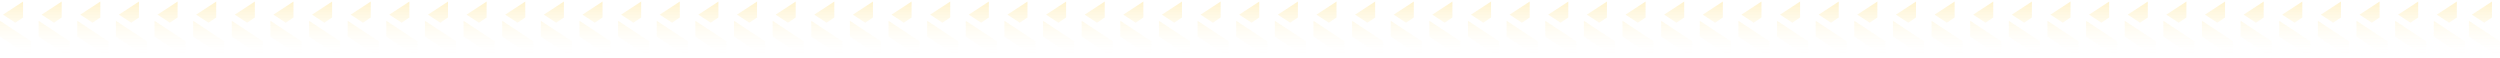 <svg width="1433" height="33" viewBox="0 0 1433 33" fill="none" xmlns="http://www.w3.org/2000/svg">
<path d="M13.216 0.896L1.72 8.4L8.781 13.01L13.216 10.027V0.896Z" fill="url(#paint0_linear_125_809)" fill-opacity="0.3"/>
<path d="M17.833 23.678L0 11.925V20.966L17.833 32.808V23.678Z" fill="url(#paint1_linear_125_809)" fill-opacity="0.3"/>
<path d="M35.36 0.896L23.863 8.4L30.924 13.01L35.36 10.027V0.896Z" fill="url(#paint2_linear_125_809)" fill-opacity="0.3"/>
<path d="M39.977 23.678L22.143 11.925V20.966L39.977 32.808V23.678Z" fill="url(#paint3_linear_125_809)" fill-opacity="0.3"/>
<path d="M57.503 0.896L46.007 8.4L53.068 13.01L57.503 10.027V0.896Z" fill="url(#paint4_linear_125_809)" fill-opacity="0.3"/>
<path d="M62.12 23.678L44.287 11.925V20.966L62.12 32.808V23.678Z" fill="url(#paint5_linear_125_809)" fill-opacity="0.3"/>
<path d="M79.647 0.896L68.15 8.4L75.211 13.01L79.647 10.027V0.896Z" fill="url(#paint6_linear_125_809)" fill-opacity="0.3"/>
<path d="M84.263 23.678L66.43 11.925V20.966L84.263 32.808V23.678Z" fill="url(#paint7_linear_125_809)" fill-opacity="0.3"/>
<path d="M101.79 0.896L90.294 8.4L97.355 13.01L101.79 10.027V0.896Z" fill="url(#paint8_linear_125_809)" fill-opacity="0.3"/>
<path d="M106.407 23.678L88.574 11.925V20.966L106.407 32.808V23.678Z" fill="url(#paint9_linear_125_809)" fill-opacity="0.3"/>
<path d="M123.934 0.896L112.437 8.4L119.498 13.01L123.934 10.027V0.896Z" fill="url(#paint10_linear_125_809)" fill-opacity="0.3"/>
<path d="M128.55 23.678L110.717 11.925V20.966L128.55 32.808V23.678Z" fill="url(#paint11_linear_125_809)" fill-opacity="0.3"/>
<path d="M146.077 0.896L134.581 8.4L141.641 13.01L146.077 10.027V0.896Z" fill="url(#paint12_linear_125_809)" fill-opacity="0.3"/>
<path d="M150.694 23.678L132.861 11.925V20.966L150.694 32.808V23.678Z" fill="url(#paint13_linear_125_809)" fill-opacity="0.3"/>
<path d="M168.22 0.896L156.724 8.4L163.785 13.01L168.22 10.027V0.896Z" fill="url(#paint14_linear_125_809)" fill-opacity="0.3"/>
<path d="M172.837 23.678L155.004 11.925V20.966L172.837 32.808V23.678Z" fill="url(#paint15_linear_125_809)" fill-opacity="0.3"/>
<path d="M190.364 0.896L178.867 8.4L185.928 13.01L190.364 10.027V0.896Z" fill="url(#paint16_linear_125_809)" fill-opacity="0.3"/>
<path d="M194.981 23.678L177.147 11.925V20.966L194.981 32.808V23.678Z" fill="url(#paint17_linear_125_809)" fill-opacity="0.3"/>
<path d="M212.507 0.896L201.011 8.4L208.072 13.01L212.507 10.027V0.896Z" fill="url(#paint18_linear_125_809)" fill-opacity="0.3"/>
<path d="M217.124 23.678L199.291 11.925V20.966L217.124 32.808V23.678Z" fill="url(#paint19_linear_125_809)" fill-opacity="0.3"/>
<path d="M234.651 0.896L223.154 8.4L230.215 13.01L234.651 10.027V0.896Z" fill="url(#paint20_linear_125_809)" fill-opacity="0.3"/>
<path d="M239.267 23.678L221.434 11.925V20.966L239.267 32.808V23.678Z" fill="url(#paint21_linear_125_809)" fill-opacity="0.3"/>
<path d="M256.794 0.896L245.298 8.4L252.359 13.01L256.794 10.027V0.896Z" fill="url(#paint22_linear_125_809)" fill-opacity="0.3"/>
<path d="M261.411 23.678L243.578 11.925V20.966L261.411 32.808V23.678Z" fill="url(#paint23_linear_125_809)" fill-opacity="0.3"/>
<path d="M278.938 0.896L267.441 8.4L274.502 13.01L278.938 10.027V0.896Z" fill="url(#paint24_linear_125_809)" fill-opacity="0.3"/>
<path d="M283.554 23.678L265.721 11.925V20.966L283.554 32.808V23.678Z" fill="url(#paint25_linear_125_809)" fill-opacity="0.3"/>
<path d="M301.081 0.896L289.585 8.4L296.645 13.01L301.081 10.027V0.896Z" fill="url(#paint26_linear_125_809)" fill-opacity="0.3"/>
<path d="M305.698 23.678L287.865 11.925V20.966L305.698 32.808V23.678Z" fill="url(#paint27_linear_125_809)" fill-opacity="0.3"/>
<path d="M323.224 0.896L311.728 8.4L318.789 13.01L323.224 10.027V0.896Z" fill="url(#paint28_linear_125_809)" fill-opacity="0.3"/>
<path d="M327.841 23.678L310.008 11.925V20.966L327.841 32.808V23.678Z" fill="url(#paint29_linear_125_809)" fill-opacity="0.3"/>
<path d="M345.368 0.896L333.871 8.4L340.932 13.01L345.368 10.027V0.896Z" fill="url(#paint30_linear_125_809)" fill-opacity="0.3"/>
<path d="M349.985 23.678L332.151 11.925V20.966L349.985 32.808V23.678Z" fill="url(#paint31_linear_125_809)" fill-opacity="0.3"/>
<path d="M367.511 0.896L356.015 8.4L363.076 13.01L367.511 10.027V0.896Z" fill="url(#paint32_linear_125_809)" fill-opacity="0.3"/>
<path d="M372.128 23.678L354.295 11.925V20.966L372.128 32.808V23.678Z" fill="url(#paint33_linear_125_809)" fill-opacity="0.3"/>
<path d="M389.655 0.896L378.158 8.4L385.219 13.01L389.655 10.027V0.896Z" fill="url(#paint34_linear_125_809)" fill-opacity="0.3"/>
<path d="M394.272 23.678L376.438 11.925V20.966L394.272 32.808V23.678Z" fill="url(#paint35_linear_125_809)" fill-opacity="0.3"/>
<path d="M411.798 0.896L400.302 8.4L407.363 13.01L411.798 10.027V0.896Z" fill="url(#paint36_linear_125_809)" fill-opacity="0.3"/>
<path d="M416.415 23.678L398.582 11.925V20.966L416.415 32.808V23.678Z" fill="url(#paint37_linear_125_809)" fill-opacity="0.3"/>
<path d="M433.942 0.896L422.445 8.4L429.506 13.01L433.942 10.027V0.896Z" fill="url(#paint38_linear_125_809)" fill-opacity="0.3"/>
<path d="M438.558 23.678L420.725 11.925V20.966L438.558 32.808V23.678Z" fill="url(#paint39_linear_125_809)" fill-opacity="0.3"/>
<path d="M456.085 0.896L444.589 8.4L451.649 13.01L456.085 10.027V0.896Z" fill="url(#paint40_linear_125_809)" fill-opacity="0.3"/>
<path d="M460.702 23.678L442.869 11.925V20.966L460.702 32.808V23.678Z" fill="url(#paint41_linear_125_809)" fill-opacity="0.3"/>
<path d="M478.229 0.896L466.732 8.4L473.793 13.01L478.229 10.027V0.896Z" fill="url(#paint42_linear_125_809)" fill-opacity="0.3"/>
<path d="M482.845 23.678L465.012 11.925V20.966L482.845 32.808V23.678Z" fill="url(#paint43_linear_125_809)" fill-opacity="0.3"/>
<path d="M500.372 0.896L488.875 8.4L495.936 13.01L500.372 10.027V0.896Z" fill="url(#paint44_linear_125_809)" fill-opacity="0.3"/>
<path d="M504.989 23.678L487.156 11.925V20.966L504.989 32.808V23.678Z" fill="url(#paint45_linear_125_809)" fill-opacity="0.3"/>
<path d="M522.516 0.896L511.019 8.4L518.08 13.01L522.516 10.027V0.896Z" fill="url(#paint46_linear_125_809)" fill-opacity="0.3"/>
<path d="M527.132 23.678L509.299 11.925V20.966L527.132 32.808V23.678Z" fill="url(#paint47_linear_125_809)" fill-opacity="0.3"/>
<path d="M544.659 0.896L533.162 8.4L540.223 13.01L544.659 10.027V0.896Z" fill="url(#paint48_linear_125_809)" fill-opacity="0.3"/>
<path d="M549.276 23.678L531.442 11.925V20.966L549.276 32.808V23.678Z" fill="url(#paint49_linear_125_809)" fill-opacity="0.3"/>
<path d="M566.802 0.896L555.306 8.4L562.367 13.01L566.802 10.027V0.896Z" fill="url(#paint50_linear_125_809)" fill-opacity="0.3"/>
<path d="M571.419 23.678L553.586 11.925V20.966L571.419 32.808V23.678Z" fill="url(#paint51_linear_125_809)" fill-opacity="0.3"/>
<path d="M588.946 0.896L577.449 8.4L584.51 13.01L588.946 10.027V0.896Z" fill="url(#paint52_linear_125_809)" fill-opacity="0.3"/>
<path d="M593.562 23.678L575.729 11.925V20.966L593.562 32.808V23.678Z" fill="url(#paint53_linear_125_809)" fill-opacity="0.3"/>
<path d="M611.089 0.896L599.593 8.4L606.654 13.01L611.089 10.027V0.896Z" fill="url(#paint54_linear_125_809)" fill-opacity="0.3"/>
<path d="M615.706 23.678L597.873 11.925V20.966L615.706 32.808V23.678Z" fill="url(#paint55_linear_125_809)" fill-opacity="0.3"/>
<path d="M633.233 0.896L621.736 8.4L628.797 13.01L633.233 10.027V0.896Z" fill="url(#paint56_linear_125_809)" fill-opacity="0.3"/>
<path d="M637.849 23.678L620.016 11.925V20.966L637.849 32.808V23.678Z" fill="url(#paint57_linear_125_809)" fill-opacity="0.3"/>
<path d="M655.376 0.896L643.88 8.4L650.94 13.01L655.376 10.027V0.896Z" fill="url(#paint58_linear_125_809)" fill-opacity="0.3"/>
<path d="M659.993 23.678L642.16 11.925V20.966L659.993 32.808V23.678Z" fill="url(#paint59_linear_125_809)" fill-opacity="0.3"/>
<path d="M677.519 0.896L666.023 8.4L673.084 13.01L677.519 10.027V0.896Z" fill="url(#paint60_linear_125_809)" fill-opacity="0.3"/>
<path d="M682.136 23.678L664.303 11.925V20.966L682.136 32.808V23.678Z" fill="url(#paint61_linear_125_809)" fill-opacity="0.3"/>
<path d="M699.663 0.896L688.166 8.4L695.227 13.01L699.663 10.027V0.896Z" fill="url(#paint62_linear_125_809)" fill-opacity="0.3"/>
<path d="M704.28 23.678L686.447 11.925V20.966L704.28 32.808V23.678Z" fill="url(#paint63_linear_125_809)" fill-opacity="0.3"/>
<path d="M721.806 0.896L710.31 8.4L717.371 13.01L721.806 10.027V0.896Z" fill="url(#paint64_linear_125_809)" fill-opacity="0.3"/>
<path d="M726.423 23.678L708.59 11.925V20.966L726.423 32.808V23.678Z" fill="url(#paint65_linear_125_809)" fill-opacity="0.3"/>
<path d="M743.95 0.896L732.453 8.4L739.514 13.01L743.95 10.027V0.896Z" fill="url(#paint66_linear_125_809)" fill-opacity="0.3"/>
<path d="M748.567 23.678L730.733 11.925V20.966L748.567 32.808V23.678Z" fill="url(#paint67_linear_125_809)" fill-opacity="0.3"/>
<path d="M766.093 0.896L754.597 8.4L761.658 13.01L766.093 10.027V0.896Z" fill="url(#paint68_linear_125_809)" fill-opacity="0.3"/>
<path d="M770.71 23.678L752.877 11.925V20.966L770.71 32.808V23.678Z" fill="url(#paint69_linear_125_809)" fill-opacity="0.3"/>
<path d="M788.237 0.896L776.74 8.4L783.801 13.01L788.237 10.027V0.896Z" fill="url(#paint70_linear_125_809)" fill-opacity="0.3"/>
<path d="M792.853 23.678L775.02 11.925V20.966L792.853 32.808V23.678Z" fill="url(#paint71_linear_125_809)" fill-opacity="0.3"/>
<path d="M810.38 0.896L798.884 8.4L805.944 13.01L810.38 10.027V0.896Z" fill="url(#paint72_linear_125_809)" fill-opacity="0.3"/>
<path d="M814.997 23.678L797.164 11.925V20.966L814.997 32.808V23.678Z" fill="url(#paint73_linear_125_809)" fill-opacity="0.3"/>
<path d="M832.524 0.896L821.027 8.4L828.088 13.01L832.524 10.027V0.896Z" fill="url(#paint74_linear_125_809)" fill-opacity="0.3"/>
<path d="M837.14 23.678L819.307 11.925V20.966L837.14 32.808V23.678Z" fill="url(#paint75_linear_125_809)" fill-opacity="0.3"/>
<path d="M854.667 0.896L843.171 8.4L850.231 13.01L854.667 10.027V0.896Z" fill="url(#paint76_linear_125_809)" fill-opacity="0.3"/>
<path d="M859.284 23.678L841.451 11.925V20.966L859.284 32.808V23.678Z" fill="url(#paint77_linear_125_809)" fill-opacity="0.3"/>
<path d="M876.81 0.896L865.314 8.4L872.375 13.01L876.81 10.027V0.896Z" fill="url(#paint78_linear_125_809)" fill-opacity="0.3"/>
<path d="M881.427 23.678L863.594 11.925V20.966L881.427 32.808V23.678Z" fill="url(#paint79_linear_125_809)" fill-opacity="0.3"/>
<path d="M898.954 0.896L887.457 8.4L894.518 13.01L898.954 10.027V0.896Z" fill="url(#paint80_linear_125_809)" fill-opacity="0.3"/>
<path d="M903.571 23.678L885.737 11.925V20.966L903.571 32.808V23.678Z" fill="url(#paint81_linear_125_809)" fill-opacity="0.3"/>
<path d="M921.097 0.896L909.601 8.4L916.662 13.01L921.097 10.027V0.896Z" fill="url(#paint82_linear_125_809)" fill-opacity="0.3"/>
<path d="M925.714 23.678L907.881 11.925V20.966L925.714 32.808V23.678Z" fill="url(#paint83_linear_125_809)" fill-opacity="0.3"/>
<path d="M943.241 0.896L931.744 8.4L938.805 13.01L943.241 10.027V0.896Z" fill="url(#paint84_linear_125_809)" fill-opacity="0.3"/>
<path d="M947.857 23.678L930.024 11.925V20.966L947.857 32.808V23.678Z" fill="url(#paint85_linear_125_809)" fill-opacity="0.3"/>
<path d="M965.384 0.896L953.888 8.4L960.949 13.01L965.384 10.027V0.896Z" fill="url(#paint86_linear_125_809)" fill-opacity="0.3"/>
<path d="M970.001 23.678L952.168 11.925V20.966L970.001 32.808V23.678Z" fill="url(#paint87_linear_125_809)" fill-opacity="0.3"/>
<path d="M987.528 0.896L976.031 8.4L983.092 13.01L987.528 10.027V0.896Z" fill="url(#paint88_linear_125_809)" fill-opacity="0.3"/>
<path d="M992.144 23.678L974.311 11.925V20.966L992.144 32.808V23.678Z" fill="url(#paint89_linear_125_809)" fill-opacity="0.3"/>
<path d="M1009.67 0.896L998.175 8.4L1005.24 13.01L1009.67 10.027V0.896Z" fill="url(#paint90_linear_125_809)" fill-opacity="0.3"/>
<path d="M1014.29 23.678L996.455 11.925V20.966L1014.29 32.808V23.678Z" fill="url(#paint91_linear_125_809)" fill-opacity="0.3"/>
<path d="M1031.81 0.896L1020.32 8.4L1027.38 13.01L1031.81 10.027V0.896Z" fill="url(#paint92_linear_125_809)" fill-opacity="0.3"/>
<path d="M1036.43 23.678L1018.6 11.925V20.966L1036.43 32.808V23.678Z" fill="url(#paint93_linear_125_809)" fill-opacity="0.3"/>
<path d="M1053.96 0.896L1042.46 8.4L1049.52 13.01L1053.96 10.027V0.896Z" fill="url(#paint94_linear_125_809)" fill-opacity="0.3"/>
<path d="M1058.57 23.678L1040.74 11.925V20.966L1058.57 32.808V23.678Z" fill="url(#paint95_linear_125_809)" fill-opacity="0.3"/>
<path d="M1076.1 0.896L1064.6 8.4L1071.67 13.01L1076.1 10.027V0.896Z" fill="url(#paint96_linear_125_809)" fill-opacity="0.3"/>
<path d="M1080.72 23.678L1062.88 11.925V20.966L1080.72 32.808V23.678Z" fill="url(#paint97_linear_125_809)" fill-opacity="0.3"/>
<path d="M1098.24 0.896L1086.75 8.4L1093.81 13.01L1098.24 10.027V0.896Z" fill="url(#paint98_linear_125_809)" fill-opacity="0.3"/>
<path d="M1102.86 23.678L1085.03 11.925V20.966L1102.86 32.808V23.678Z" fill="url(#paint99_linear_125_809)" fill-opacity="0.3"/>
<path d="M1120.39 0.896L1108.89 8.4L1115.95 13.01L1120.39 10.027V0.896Z" fill="url(#paint100_linear_125_809)" fill-opacity="0.3"/>
<path d="M1125 23.678L1107.17 11.925V20.966L1125 32.808V23.678Z" fill="url(#paint101_linear_125_809)" fill-opacity="0.3"/>
<path d="M1142.53 0.896L1131.04 8.4L1138.1 13.01L1142.53 10.027V0.896Z" fill="url(#paint102_linear_125_809)" fill-opacity="0.3"/>
<path d="M1147.15 23.678L1129.32 11.925V20.966L1147.15 32.808V23.678Z" fill="url(#paint103_linear_125_809)" fill-opacity="0.3"/>
<path d="M1164.68 0.896L1153.18 8.4L1160.24 13.01L1164.68 10.027V0.896Z" fill="url(#paint104_linear_125_809)" fill-opacity="0.3"/>
<path d="M1169.29 23.678L1151.46 11.925V20.966L1169.29 32.808V23.678Z" fill="url(#paint105_linear_125_809)" fill-opacity="0.3"/>
<path d="M1186.82 0.896L1175.32 8.4L1182.38 13.01L1186.82 10.027V0.896Z" fill="url(#paint106_linear_125_809)" fill-opacity="0.3"/>
<path d="M1191.44 23.678L1173.6 11.925V20.966L1191.44 32.808V23.678Z" fill="url(#paint107_linear_125_809)" fill-opacity="0.3"/>
<path d="M1208.96 0.896L1197.47 8.4L1204.53 13.01L1208.96 10.027V0.896Z" fill="url(#paint108_linear_125_809)" fill-opacity="0.3"/>
<path d="M1213.58 23.678L1195.75 11.925V20.966L1213.58 32.808V23.678Z" fill="url(#paint109_linear_125_809)" fill-opacity="0.3"/>
<path d="M1231.11 0.896L1219.61 8.4L1226.67 13.01L1231.11 10.027V0.896Z" fill="url(#paint110_linear_125_809)" fill-opacity="0.3"/>
<path d="M1235.72 23.678L1217.89 11.925V20.966L1235.72 32.808V23.678Z" fill="url(#paint111_linear_125_809)" fill-opacity="0.3"/>
<path d="M1253.25 0.896L1241.75 8.4L1248.81 13.01L1253.25 10.027V0.896Z" fill="url(#paint112_linear_125_809)" fill-opacity="0.3"/>
<path d="M1257.87 23.678L1240.03 11.925V20.966L1257.87 32.808V23.678Z" fill="url(#paint113_linear_125_809)" fill-opacity="0.3"/>
<path d="M1275.39 0.896L1263.9 8.4L1270.96 13.01L1275.39 10.027V0.896Z" fill="url(#paint114_linear_125_809)" fill-opacity="0.3"/>
<path d="M1280.01 23.678L1262.18 11.925V20.966L1280.01 32.808V23.678Z" fill="url(#paint115_linear_125_809)" fill-opacity="0.3"/>
<path d="M1297.54 0.896L1286.04 8.4L1293.1 13.01L1297.54 10.027V0.896Z" fill="url(#paint116_linear_125_809)" fill-opacity="0.3"/>
<path d="M1302.15 23.678L1284.32 11.925V20.966L1302.15 32.808V23.678Z" fill="url(#paint117_linear_125_809)" fill-opacity="0.3"/>
<path d="M1319.68 0.896L1308.18 8.4L1315.24 13.01L1319.68 10.027V0.896Z" fill="url(#paint118_linear_125_809)" fill-opacity="0.3"/>
<path d="M1324.3 23.678L1306.46 11.925V20.966L1324.3 32.808V23.678Z" fill="url(#paint119_linear_125_809)" fill-opacity="0.3"/>
<path d="M1341.82 0.896L1330.33 8.4L1337.39 13.01L1341.82 10.027V0.896Z" fill="url(#paint120_linear_125_809)" fill-opacity="0.3"/>
<path d="M1346.44 23.678L1328.61 11.925V20.966L1346.44 32.808V23.678Z" fill="url(#paint121_linear_125_809)" fill-opacity="0.3"/>
<path d="M1363.97 0.896L1352.47 8.4L1359.53 13.01L1363.97 10.027V0.896Z" fill="url(#paint122_linear_125_809)" fill-opacity="0.3"/>
<path d="M1368.58 23.678L1350.75 11.925V20.966L1368.58 32.808V23.678Z" fill="url(#paint123_linear_125_809)" fill-opacity="0.3"/>
<path d="M1386.11 0.896L1374.61 8.4L1381.67 13.01L1386.11 10.027V0.896Z" fill="url(#paint124_linear_125_809)" fill-opacity="0.3"/>
<path d="M1390.73 23.678L1372.89 11.925V20.966L1390.73 32.808V23.678Z" fill="url(#paint125_linear_125_809)" fill-opacity="0.3"/>
<path d="M1408.25 0.896L1396.76 8.4L1403.82 13.01L1408.25 10.027V0.896Z" fill="url(#paint126_linear_125_809)" fill-opacity="0.3"/>
<path d="M1412.87 23.678L1395.04 11.925V20.966L1412.87 32.808V23.678Z" fill="url(#paint127_linear_125_809)" fill-opacity="0.3"/>
<path d="M1428.38 0.896L1416.89 8.4L1423.95 13.01L1428.38 10.027V0.896Z" fill="url(#paint128_linear_125_809)" fill-opacity="0.3"/>
<path d="M1433 23.678L1415.17 11.925V20.966L1433 32.808V23.678Z" fill="url(#paint129_linear_125_809)" fill-opacity="0.3"/>
<defs>
<linearGradient id="paint0_linear_125_809" x1="8.917" y1="0.896" x2="8.917" y2="32.808" gradientUnits="userSpaceOnUse">
<stop stop-color="#FDD961"/>
<stop offset="1" stop-color="white" stop-opacity="0"/>
</linearGradient>
<linearGradient id="paint1_linear_125_809" x1="8.917" y1="0.896" x2="8.917" y2="32.808" gradientUnits="userSpaceOnUse">
<stop stop-color="#FDD961"/>
<stop offset="1" stop-color="white" stop-opacity="0"/>
</linearGradient>
<linearGradient id="paint2_linear_125_809" x1="31.06" y1="0.896" x2="31.06" y2="32.808" gradientUnits="userSpaceOnUse">
<stop stop-color="#FDD961"/>
<stop offset="1" stop-color="white" stop-opacity="0"/>
</linearGradient>
<linearGradient id="paint3_linear_125_809" x1="31.06" y1="0.896" x2="31.06" y2="32.808" gradientUnits="userSpaceOnUse">
<stop stop-color="#FDD961"/>
<stop offset="1" stop-color="white" stop-opacity="0"/>
</linearGradient>
<linearGradient id="paint4_linear_125_809" x1="53.203" y1="0.896" x2="53.203" y2="32.808" gradientUnits="userSpaceOnUse">
<stop stop-color="#FDD961"/>
<stop offset="1" stop-color="white" stop-opacity="0"/>
</linearGradient>
<linearGradient id="paint5_linear_125_809" x1="53.203" y1="0.896" x2="53.203" y2="32.808" gradientUnits="userSpaceOnUse">
<stop stop-color="#FDD961"/>
<stop offset="1" stop-color="white" stop-opacity="0"/>
</linearGradient>
<linearGradient id="paint6_linear_125_809" x1="75.347" y1="0.896" x2="75.347" y2="32.808" gradientUnits="userSpaceOnUse">
<stop stop-color="#FDD961"/>
<stop offset="1" stop-color="white" stop-opacity="0"/>
</linearGradient>
<linearGradient id="paint7_linear_125_809" x1="75.347" y1="0.896" x2="75.347" y2="32.808" gradientUnits="userSpaceOnUse">
<stop stop-color="#FDD961"/>
<stop offset="1" stop-color="white" stop-opacity="0"/>
</linearGradient>
<linearGradient id="paint8_linear_125_809" x1="97.49" y1="0.896" x2="97.49" y2="32.808" gradientUnits="userSpaceOnUse">
<stop stop-color="#FDD961"/>
<stop offset="1" stop-color="white" stop-opacity="0"/>
</linearGradient>
<linearGradient id="paint9_linear_125_809" x1="97.49" y1="0.896" x2="97.49" y2="32.808" gradientUnits="userSpaceOnUse">
<stop stop-color="#FDD961"/>
<stop offset="1" stop-color="white" stop-opacity="0"/>
</linearGradient>
<linearGradient id="paint10_linear_125_809" x1="119.634" y1="0.896" x2="119.634" y2="32.808" gradientUnits="userSpaceOnUse">
<stop stop-color="#FDD961"/>
<stop offset="1" stop-color="white" stop-opacity="0"/>
</linearGradient>
<linearGradient id="paint11_linear_125_809" x1="119.634" y1="0.896" x2="119.634" y2="32.808" gradientUnits="userSpaceOnUse">
<stop stop-color="#FDD961"/>
<stop offset="1" stop-color="white" stop-opacity="0"/>
</linearGradient>
<linearGradient id="paint12_linear_125_809" x1="141.777" y1="0.896" x2="141.777" y2="32.808" gradientUnits="userSpaceOnUse">
<stop stop-color="#FDD961"/>
<stop offset="1" stop-color="white" stop-opacity="0"/>
</linearGradient>
<linearGradient id="paint13_linear_125_809" x1="141.777" y1="0.896" x2="141.777" y2="32.808" gradientUnits="userSpaceOnUse">
<stop stop-color="#FDD961"/>
<stop offset="1" stop-color="white" stop-opacity="0"/>
</linearGradient>
<linearGradient id="paint14_linear_125_809" x1="163.921" y1="0.896" x2="163.921" y2="32.808" gradientUnits="userSpaceOnUse">
<stop stop-color="#FDD961"/>
<stop offset="1" stop-color="white" stop-opacity="0"/>
</linearGradient>
<linearGradient id="paint15_linear_125_809" x1="163.921" y1="0.896" x2="163.921" y2="32.808" gradientUnits="userSpaceOnUse">
<stop stop-color="#FDD961"/>
<stop offset="1" stop-color="white" stop-opacity="0"/>
</linearGradient>
<linearGradient id="paint16_linear_125_809" x1="186.064" y1="0.896" x2="186.064" y2="32.808" gradientUnits="userSpaceOnUse">
<stop stop-color="#FDD961"/>
<stop offset="1" stop-color="white" stop-opacity="0"/>
</linearGradient>
<linearGradient id="paint17_linear_125_809" x1="186.064" y1="0.896" x2="186.064" y2="32.808" gradientUnits="userSpaceOnUse">
<stop stop-color="#FDD961"/>
<stop offset="1" stop-color="white" stop-opacity="0"/>
</linearGradient>
<linearGradient id="paint18_linear_125_809" x1="208.207" y1="0.896" x2="208.207" y2="32.808" gradientUnits="userSpaceOnUse">
<stop stop-color="#FDD961"/>
<stop offset="1" stop-color="white" stop-opacity="0"/>
</linearGradient>
<linearGradient id="paint19_linear_125_809" x1="208.207" y1="0.896" x2="208.207" y2="32.808" gradientUnits="userSpaceOnUse">
<stop stop-color="#FDD961"/>
<stop offset="1" stop-color="white" stop-opacity="0"/>
</linearGradient>
<linearGradient id="paint20_linear_125_809" x1="230.351" y1="0.896" x2="230.351" y2="32.808" gradientUnits="userSpaceOnUse">
<stop stop-color="#FDD961"/>
<stop offset="1" stop-color="white" stop-opacity="0"/>
</linearGradient>
<linearGradient id="paint21_linear_125_809" x1="230.351" y1="0.896" x2="230.351" y2="32.808" gradientUnits="userSpaceOnUse">
<stop stop-color="#FDD961"/>
<stop offset="1" stop-color="white" stop-opacity="0"/>
</linearGradient>
<linearGradient id="paint22_linear_125_809" x1="252.494" y1="0.896" x2="252.494" y2="32.808" gradientUnits="userSpaceOnUse">
<stop stop-color="#FDD961"/>
<stop offset="1" stop-color="white" stop-opacity="0"/>
</linearGradient>
<linearGradient id="paint23_linear_125_809" x1="252.494" y1="0.896" x2="252.494" y2="32.808" gradientUnits="userSpaceOnUse">
<stop stop-color="#FDD961"/>
<stop offset="1" stop-color="white" stop-opacity="0"/>
</linearGradient>
<linearGradient id="paint24_linear_125_809" x1="274.638" y1="0.896" x2="274.638" y2="32.808" gradientUnits="userSpaceOnUse">
<stop stop-color="#FDD961"/>
<stop offset="1" stop-color="white" stop-opacity="0"/>
</linearGradient>
<linearGradient id="paint25_linear_125_809" x1="274.638" y1="0.896" x2="274.638" y2="32.808" gradientUnits="userSpaceOnUse">
<stop stop-color="#FDD961"/>
<stop offset="1" stop-color="white" stop-opacity="0"/>
</linearGradient>
<linearGradient id="paint26_linear_125_809" x1="296.781" y1="0.896" x2="296.781" y2="32.808" gradientUnits="userSpaceOnUse">
<stop stop-color="#FDD961"/>
<stop offset="1" stop-color="white" stop-opacity="0"/>
</linearGradient>
<linearGradient id="paint27_linear_125_809" x1="296.781" y1="0.896" x2="296.781" y2="32.808" gradientUnits="userSpaceOnUse">
<stop stop-color="#FDD961"/>
<stop offset="1" stop-color="white" stop-opacity="0"/>
</linearGradient>
<linearGradient id="paint28_linear_125_809" x1="318.925" y1="0.896" x2="318.925" y2="32.808" gradientUnits="userSpaceOnUse">
<stop stop-color="#FDD961"/>
<stop offset="1" stop-color="white" stop-opacity="0"/>
</linearGradient>
<linearGradient id="paint29_linear_125_809" x1="318.925" y1="0.896" x2="318.925" y2="32.808" gradientUnits="userSpaceOnUse">
<stop stop-color="#FDD961"/>
<stop offset="1" stop-color="white" stop-opacity="0"/>
</linearGradient>
<linearGradient id="paint30_linear_125_809" x1="341.068" y1="0.896" x2="341.068" y2="32.808" gradientUnits="userSpaceOnUse">
<stop stop-color="#FDD961"/>
<stop offset="1" stop-color="white" stop-opacity="0"/>
</linearGradient>
<linearGradient id="paint31_linear_125_809" x1="341.068" y1="0.896" x2="341.068" y2="32.808" gradientUnits="userSpaceOnUse">
<stop stop-color="#FDD961"/>
<stop offset="1" stop-color="white" stop-opacity="0"/>
</linearGradient>
<linearGradient id="paint32_linear_125_809" x1="363.211" y1="0.896" x2="363.211" y2="32.808" gradientUnits="userSpaceOnUse">
<stop stop-color="#FDD961"/>
<stop offset="1" stop-color="white" stop-opacity="0"/>
</linearGradient>
<linearGradient id="paint33_linear_125_809" x1="363.211" y1="0.896" x2="363.211" y2="32.808" gradientUnits="userSpaceOnUse">
<stop stop-color="#FDD961"/>
<stop offset="1" stop-color="white" stop-opacity="0"/>
</linearGradient>
<linearGradient id="paint34_linear_125_809" x1="385.355" y1="0.896" x2="385.355" y2="32.808" gradientUnits="userSpaceOnUse">
<stop stop-color="#FDD961"/>
<stop offset="1" stop-color="white" stop-opacity="0"/>
</linearGradient>
<linearGradient id="paint35_linear_125_809" x1="385.355" y1="0.896" x2="385.355" y2="32.808" gradientUnits="userSpaceOnUse">
<stop stop-color="#FDD961"/>
<stop offset="1" stop-color="white" stop-opacity="0"/>
</linearGradient>
<linearGradient id="paint36_linear_125_809" x1="407.498" y1="0.896" x2="407.498" y2="32.808" gradientUnits="userSpaceOnUse">
<stop stop-color="#FDD961"/>
<stop offset="1" stop-color="white" stop-opacity="0"/>
</linearGradient>
<linearGradient id="paint37_linear_125_809" x1="407.498" y1="0.896" x2="407.498" y2="32.808" gradientUnits="userSpaceOnUse">
<stop stop-color="#FDD961"/>
<stop offset="1" stop-color="white" stop-opacity="0"/>
</linearGradient>
<linearGradient id="paint38_linear_125_809" x1="429.642" y1="0.896" x2="429.642" y2="32.808" gradientUnits="userSpaceOnUse">
<stop stop-color="#FDD961"/>
<stop offset="1" stop-color="white" stop-opacity="0"/>
</linearGradient>
<linearGradient id="paint39_linear_125_809" x1="429.642" y1="0.896" x2="429.642" y2="32.808" gradientUnits="userSpaceOnUse">
<stop stop-color="#FDD961"/>
<stop offset="1" stop-color="white" stop-opacity="0"/>
</linearGradient>
<linearGradient id="paint40_linear_125_809" x1="451.785" y1="0.896" x2="451.785" y2="32.808" gradientUnits="userSpaceOnUse">
<stop stop-color="#FDD961"/>
<stop offset="1" stop-color="white" stop-opacity="0"/>
</linearGradient>
<linearGradient id="paint41_linear_125_809" x1="451.785" y1="0.896" x2="451.785" y2="32.808" gradientUnits="userSpaceOnUse">
<stop stop-color="#FDD961"/>
<stop offset="1" stop-color="white" stop-opacity="0"/>
</linearGradient>
<linearGradient id="paint42_linear_125_809" x1="473.929" y1="0.896" x2="473.929" y2="32.808" gradientUnits="userSpaceOnUse">
<stop stop-color="#FDD961"/>
<stop offset="1" stop-color="white" stop-opacity="0"/>
</linearGradient>
<linearGradient id="paint43_linear_125_809" x1="473.929" y1="0.896" x2="473.929" y2="32.808" gradientUnits="userSpaceOnUse">
<stop stop-color="#FDD961"/>
<stop offset="1" stop-color="white" stop-opacity="0"/>
</linearGradient>
<linearGradient id="paint44_linear_125_809" x1="496.072" y1="0.896" x2="496.072" y2="32.808" gradientUnits="userSpaceOnUse">
<stop stop-color="#FDD961"/>
<stop offset="1" stop-color="white" stop-opacity="0"/>
</linearGradient>
<linearGradient id="paint45_linear_125_809" x1="496.072" y1="0.896" x2="496.072" y2="32.808" gradientUnits="userSpaceOnUse">
<stop stop-color="#FDD961"/>
<stop offset="1" stop-color="white" stop-opacity="0"/>
</linearGradient>
<linearGradient id="paint46_linear_125_809" x1="518.216" y1="0.896" x2="518.216" y2="32.808" gradientUnits="userSpaceOnUse">
<stop stop-color="#FDD961"/>
<stop offset="1" stop-color="white" stop-opacity="0"/>
</linearGradient>
<linearGradient id="paint47_linear_125_809" x1="518.216" y1="0.896" x2="518.216" y2="32.808" gradientUnits="userSpaceOnUse">
<stop stop-color="#FDD961"/>
<stop offset="1" stop-color="white" stop-opacity="0"/>
</linearGradient>
<linearGradient id="paint48_linear_125_809" x1="540.359" y1="0.896" x2="540.359" y2="32.808" gradientUnits="userSpaceOnUse">
<stop stop-color="#FDD961"/>
<stop offset="1" stop-color="white" stop-opacity="0"/>
</linearGradient>
<linearGradient id="paint49_linear_125_809" x1="540.359" y1="0.896" x2="540.359" y2="32.808" gradientUnits="userSpaceOnUse">
<stop stop-color="#FDD961"/>
<stop offset="1" stop-color="white" stop-opacity="0"/>
</linearGradient>
<linearGradient id="paint50_linear_125_809" x1="562.503" y1="0.896" x2="562.503" y2="32.808" gradientUnits="userSpaceOnUse">
<stop stop-color="#FDD961"/>
<stop offset="1" stop-color="white" stop-opacity="0"/>
</linearGradient>
<linearGradient id="paint51_linear_125_809" x1="562.503" y1="0.896" x2="562.503" y2="32.808" gradientUnits="userSpaceOnUse">
<stop stop-color="#FDD961"/>
<stop offset="1" stop-color="white" stop-opacity="0"/>
</linearGradient>
<linearGradient id="paint52_linear_125_809" x1="584.646" y1="0.896" x2="584.646" y2="32.808" gradientUnits="userSpaceOnUse">
<stop stop-color="#FDD961"/>
<stop offset="1" stop-color="white" stop-opacity="0"/>
</linearGradient>
<linearGradient id="paint53_linear_125_809" x1="584.646" y1="0.896" x2="584.646" y2="32.808" gradientUnits="userSpaceOnUse">
<stop stop-color="#FDD961"/>
<stop offset="1" stop-color="white" stop-opacity="0"/>
</linearGradient>
<linearGradient id="paint54_linear_125_809" x1="606.789" y1="0.896" x2="606.789" y2="32.808" gradientUnits="userSpaceOnUse">
<stop stop-color="#FDD961"/>
<stop offset="1" stop-color="white" stop-opacity="0"/>
</linearGradient>
<linearGradient id="paint55_linear_125_809" x1="606.789" y1="0.896" x2="606.789" y2="32.808" gradientUnits="userSpaceOnUse">
<stop stop-color="#FDD961"/>
<stop offset="1" stop-color="white" stop-opacity="0"/>
</linearGradient>
<linearGradient id="paint56_linear_125_809" x1="628.933" y1="0.896" x2="628.933" y2="32.808" gradientUnits="userSpaceOnUse">
<stop stop-color="#FDD961"/>
<stop offset="1" stop-color="white" stop-opacity="0"/>
</linearGradient>
<linearGradient id="paint57_linear_125_809" x1="628.933" y1="0.896" x2="628.933" y2="32.808" gradientUnits="userSpaceOnUse">
<stop stop-color="#FDD961"/>
<stop offset="1" stop-color="white" stop-opacity="0"/>
</linearGradient>
<linearGradient id="paint58_linear_125_809" x1="651.076" y1="0.896" x2="651.076" y2="32.808" gradientUnits="userSpaceOnUse">
<stop stop-color="#FDD961"/>
<stop offset="1" stop-color="white" stop-opacity="0"/>
</linearGradient>
<linearGradient id="paint59_linear_125_809" x1="651.076" y1="0.896" x2="651.076" y2="32.808" gradientUnits="userSpaceOnUse">
<stop stop-color="#FDD961"/>
<stop offset="1" stop-color="white" stop-opacity="0"/>
</linearGradient>
<linearGradient id="paint60_linear_125_809" x1="673.22" y1="0.896" x2="673.22" y2="32.808" gradientUnits="userSpaceOnUse">
<stop stop-color="#FDD961"/>
<stop offset="1" stop-color="white" stop-opacity="0"/>
</linearGradient>
<linearGradient id="paint61_linear_125_809" x1="673.22" y1="0.896" x2="673.22" y2="32.808" gradientUnits="userSpaceOnUse">
<stop stop-color="#FDD961"/>
<stop offset="1" stop-color="white" stop-opacity="0"/>
</linearGradient>
<linearGradient id="paint62_linear_125_809" x1="695.363" y1="0.896" x2="695.363" y2="32.808" gradientUnits="userSpaceOnUse">
<stop stop-color="#FDD961"/>
<stop offset="1" stop-color="white" stop-opacity="0"/>
</linearGradient>
<linearGradient id="paint63_linear_125_809" x1="695.363" y1="0.896" x2="695.363" y2="32.808" gradientUnits="userSpaceOnUse">
<stop stop-color="#FDD961"/>
<stop offset="1" stop-color="white" stop-opacity="0"/>
</linearGradient>
<linearGradient id="paint64_linear_125_809" x1="717.507" y1="0.896" x2="717.507" y2="32.808" gradientUnits="userSpaceOnUse">
<stop stop-color="#FDD961"/>
<stop offset="1" stop-color="white" stop-opacity="0"/>
</linearGradient>
<linearGradient id="paint65_linear_125_809" x1="717.507" y1="0.896" x2="717.507" y2="32.808" gradientUnits="userSpaceOnUse">
<stop stop-color="#FDD961"/>
<stop offset="1" stop-color="white" stop-opacity="0"/>
</linearGradient>
<linearGradient id="paint66_linear_125_809" x1="739.65" y1="0.896" x2="739.65" y2="32.808" gradientUnits="userSpaceOnUse">
<stop stop-color="#FDD961"/>
<stop offset="1" stop-color="white" stop-opacity="0"/>
</linearGradient>
<linearGradient id="paint67_linear_125_809" x1="739.65" y1="0.896" x2="739.65" y2="32.808" gradientUnits="userSpaceOnUse">
<stop stop-color="#FDD961"/>
<stop offset="1" stop-color="white" stop-opacity="0"/>
</linearGradient>
<linearGradient id="paint68_linear_125_809" x1="761.793" y1="0.896" x2="761.793" y2="32.808" gradientUnits="userSpaceOnUse">
<stop stop-color="#FDD961"/>
<stop offset="1" stop-color="white" stop-opacity="0"/>
</linearGradient>
<linearGradient id="paint69_linear_125_809" x1="761.793" y1="0.896" x2="761.793" y2="32.808" gradientUnits="userSpaceOnUse">
<stop stop-color="#FDD961"/>
<stop offset="1" stop-color="white" stop-opacity="0"/>
</linearGradient>
<linearGradient id="paint70_linear_125_809" x1="783.937" y1="0.896" x2="783.937" y2="32.808" gradientUnits="userSpaceOnUse">
<stop stop-color="#FDD961"/>
<stop offset="1" stop-color="white" stop-opacity="0"/>
</linearGradient>
<linearGradient id="paint71_linear_125_809" x1="783.937" y1="0.896" x2="783.937" y2="32.808" gradientUnits="userSpaceOnUse">
<stop stop-color="#FDD961"/>
<stop offset="1" stop-color="white" stop-opacity="0"/>
</linearGradient>
<linearGradient id="paint72_linear_125_809" x1="806.08" y1="0.896" x2="806.08" y2="32.808" gradientUnits="userSpaceOnUse">
<stop stop-color="#FDD961"/>
<stop offset="1" stop-color="white" stop-opacity="0"/>
</linearGradient>
<linearGradient id="paint73_linear_125_809" x1="806.08" y1="0.896" x2="806.08" y2="32.808" gradientUnits="userSpaceOnUse">
<stop stop-color="#FDD961"/>
<stop offset="1" stop-color="white" stop-opacity="0"/>
</linearGradient>
<linearGradient id="paint74_linear_125_809" x1="828.224" y1="0.896" x2="828.224" y2="32.808" gradientUnits="userSpaceOnUse">
<stop stop-color="#FDD961"/>
<stop offset="1" stop-color="white" stop-opacity="0"/>
</linearGradient>
<linearGradient id="paint75_linear_125_809" x1="828.224" y1="0.896" x2="828.224" y2="32.808" gradientUnits="userSpaceOnUse">
<stop stop-color="#FDD961"/>
<stop offset="1" stop-color="white" stop-opacity="0"/>
</linearGradient>
<linearGradient id="paint76_linear_125_809" x1="850.367" y1="0.896" x2="850.367" y2="32.808" gradientUnits="userSpaceOnUse">
<stop stop-color="#FDD961"/>
<stop offset="1" stop-color="white" stop-opacity="0"/>
</linearGradient>
<linearGradient id="paint77_linear_125_809" x1="850.367" y1="0.896" x2="850.367" y2="32.808" gradientUnits="userSpaceOnUse">
<stop stop-color="#FDD961"/>
<stop offset="1" stop-color="white" stop-opacity="0"/>
</linearGradient>
<linearGradient id="paint78_linear_125_809" x1="872.511" y1="0.896" x2="872.511" y2="32.808" gradientUnits="userSpaceOnUse">
<stop stop-color="#FDD961"/>
<stop offset="1" stop-color="white" stop-opacity="0"/>
</linearGradient>
<linearGradient id="paint79_linear_125_809" x1="872.511" y1="0.896" x2="872.511" y2="32.808" gradientUnits="userSpaceOnUse">
<stop stop-color="#FDD961"/>
<stop offset="1" stop-color="white" stop-opacity="0"/>
</linearGradient>
<linearGradient id="paint80_linear_125_809" x1="894.654" y1="0.896" x2="894.654" y2="32.808" gradientUnits="userSpaceOnUse">
<stop stop-color="#FDD961"/>
<stop offset="1" stop-color="white" stop-opacity="0"/>
</linearGradient>
<linearGradient id="paint81_linear_125_809" x1="894.654" y1="0.896" x2="894.654" y2="32.808" gradientUnits="userSpaceOnUse">
<stop stop-color="#FDD961"/>
<stop offset="1" stop-color="white" stop-opacity="0"/>
</linearGradient>
<linearGradient id="paint82_linear_125_809" x1="916.797" y1="0.896" x2="916.797" y2="32.808" gradientUnits="userSpaceOnUse">
<stop stop-color="#FDD961"/>
<stop offset="1" stop-color="white" stop-opacity="0"/>
</linearGradient>
<linearGradient id="paint83_linear_125_809" x1="916.797" y1="0.896" x2="916.797" y2="32.808" gradientUnits="userSpaceOnUse">
<stop stop-color="#FDD961"/>
<stop offset="1" stop-color="white" stop-opacity="0"/>
</linearGradient>
<linearGradient id="paint84_linear_125_809" x1="938.941" y1="0.896" x2="938.941" y2="32.808" gradientUnits="userSpaceOnUse">
<stop stop-color="#FDD961"/>
<stop offset="1" stop-color="white" stop-opacity="0"/>
</linearGradient>
<linearGradient id="paint85_linear_125_809" x1="938.941" y1="0.896" x2="938.941" y2="32.808" gradientUnits="userSpaceOnUse">
<stop stop-color="#FDD961"/>
<stop offset="1" stop-color="white" stop-opacity="0"/>
</linearGradient>
<linearGradient id="paint86_linear_125_809" x1="961.084" y1="0.896" x2="961.084" y2="32.808" gradientUnits="userSpaceOnUse">
<stop stop-color="#FDD961"/>
<stop offset="1" stop-color="white" stop-opacity="0"/>
</linearGradient>
<linearGradient id="paint87_linear_125_809" x1="961.084" y1="0.896" x2="961.084" y2="32.808" gradientUnits="userSpaceOnUse">
<stop stop-color="#FDD961"/>
<stop offset="1" stop-color="white" stop-opacity="0"/>
</linearGradient>
<linearGradient id="paint88_linear_125_809" x1="983.228" y1="0.896" x2="983.228" y2="32.808" gradientUnits="userSpaceOnUse">
<stop stop-color="#FDD961"/>
<stop offset="1" stop-color="white" stop-opacity="0"/>
</linearGradient>
<linearGradient id="paint89_linear_125_809" x1="983.228" y1="0.896" x2="983.228" y2="32.808" gradientUnits="userSpaceOnUse">
<stop stop-color="#FDD961"/>
<stop offset="1" stop-color="white" stop-opacity="0"/>
</linearGradient>
<linearGradient id="paint90_linear_125_809" x1="1005.37" y1="0.896" x2="1005.37" y2="32.808" gradientUnits="userSpaceOnUse">
<stop stop-color="#FDD961"/>
<stop offset="1" stop-color="white" stop-opacity="0"/>
</linearGradient>
<linearGradient id="paint91_linear_125_809" x1="1005.37" y1="0.896" x2="1005.37" y2="32.808" gradientUnits="userSpaceOnUse">
<stop stop-color="#FDD961"/>
<stop offset="1" stop-color="white" stop-opacity="0"/>
</linearGradient>
<linearGradient id="paint92_linear_125_809" x1="1027.51" y1="0.896" x2="1027.51" y2="32.808" gradientUnits="userSpaceOnUse">
<stop stop-color="#FDD961"/>
<stop offset="1" stop-color="white" stop-opacity="0"/>
</linearGradient>
<linearGradient id="paint93_linear_125_809" x1="1027.51" y1="0.896" x2="1027.51" y2="32.808" gradientUnits="userSpaceOnUse">
<stop stop-color="#FDD961"/>
<stop offset="1" stop-color="white" stop-opacity="0"/>
</linearGradient>
<linearGradient id="paint94_linear_125_809" x1="1049.66" y1="0.896" x2="1049.66" y2="32.808" gradientUnits="userSpaceOnUse">
<stop stop-color="#FDD961"/>
<stop offset="1" stop-color="white" stop-opacity="0"/>
</linearGradient>
<linearGradient id="paint95_linear_125_809" x1="1049.66" y1="0.896" x2="1049.66" y2="32.808" gradientUnits="userSpaceOnUse">
<stop stop-color="#FDD961"/>
<stop offset="1" stop-color="white" stop-opacity="0"/>
</linearGradient>
<linearGradient id="paint96_linear_125_809" x1="1071.8" y1="0.896" x2="1071.8" y2="32.808" gradientUnits="userSpaceOnUse">
<stop stop-color="#FDD961"/>
<stop offset="1" stop-color="white" stop-opacity="0"/>
</linearGradient>
<linearGradient id="paint97_linear_125_809" x1="1071.8" y1="0.896" x2="1071.8" y2="32.808" gradientUnits="userSpaceOnUse">
<stop stop-color="#FDD961"/>
<stop offset="1" stop-color="white" stop-opacity="0"/>
</linearGradient>
<linearGradient id="paint98_linear_125_809" x1="1093.94" y1="0.896" x2="1093.94" y2="32.808" gradientUnits="userSpaceOnUse">
<stop stop-color="#FDD961"/>
<stop offset="1" stop-color="white" stop-opacity="0"/>
</linearGradient>
<linearGradient id="paint99_linear_125_809" x1="1093.94" y1="0.896" x2="1093.94" y2="32.808" gradientUnits="userSpaceOnUse">
<stop stop-color="#FDD961"/>
<stop offset="1" stop-color="white" stop-opacity="0"/>
</linearGradient>
<linearGradient id="paint100_linear_125_809" x1="1116.09" y1="0.896" x2="1116.09" y2="32.808" gradientUnits="userSpaceOnUse">
<stop stop-color="#FDD961"/>
<stop offset="1" stop-color="white" stop-opacity="0"/>
</linearGradient>
<linearGradient id="paint101_linear_125_809" x1="1116.09" y1="0.896" x2="1116.09" y2="32.808" gradientUnits="userSpaceOnUse">
<stop stop-color="#FDD961"/>
<stop offset="1" stop-color="white" stop-opacity="0"/>
</linearGradient>
<linearGradient id="paint102_linear_125_809" x1="1138.23" y1="0.896" x2="1138.23" y2="32.808" gradientUnits="userSpaceOnUse">
<stop stop-color="#FDD961"/>
<stop offset="1" stop-color="white" stop-opacity="0"/>
</linearGradient>
<linearGradient id="paint103_linear_125_809" x1="1138.23" y1="0.896" x2="1138.23" y2="32.808" gradientUnits="userSpaceOnUse">
<stop stop-color="#FDD961"/>
<stop offset="1" stop-color="white" stop-opacity="0"/>
</linearGradient>
<linearGradient id="paint104_linear_125_809" x1="1160.38" y1="0.896" x2="1160.38" y2="32.808" gradientUnits="userSpaceOnUse">
<stop stop-color="#FDD961"/>
<stop offset="1" stop-color="white" stop-opacity="0"/>
</linearGradient>
<linearGradient id="paint105_linear_125_809" x1="1160.38" y1="0.896" x2="1160.38" y2="32.808" gradientUnits="userSpaceOnUse">
<stop stop-color="#FDD961"/>
<stop offset="1" stop-color="white" stop-opacity="0"/>
</linearGradient>
<linearGradient id="paint106_linear_125_809" x1="1182.52" y1="0.896" x2="1182.52" y2="32.808" gradientUnits="userSpaceOnUse">
<stop stop-color="#FDD961"/>
<stop offset="1" stop-color="white" stop-opacity="0"/>
</linearGradient>
<linearGradient id="paint107_linear_125_809" x1="1182.52" y1="0.896" x2="1182.52" y2="32.808" gradientUnits="userSpaceOnUse">
<stop stop-color="#FDD961"/>
<stop offset="1" stop-color="white" stop-opacity="0"/>
</linearGradient>
<linearGradient id="paint108_linear_125_809" x1="1204.66" y1="0.896" x2="1204.66" y2="32.808" gradientUnits="userSpaceOnUse">
<stop stop-color="#FDD961"/>
<stop offset="1" stop-color="white" stop-opacity="0"/>
</linearGradient>
<linearGradient id="paint109_linear_125_809" x1="1204.66" y1="0.896" x2="1204.66" y2="32.808" gradientUnits="userSpaceOnUse">
<stop stop-color="#FDD961"/>
<stop offset="1" stop-color="white" stop-opacity="0"/>
</linearGradient>
<linearGradient id="paint110_linear_125_809" x1="1226.81" y1="0.896" x2="1226.81" y2="32.808" gradientUnits="userSpaceOnUse">
<stop stop-color="#FDD961"/>
<stop offset="1" stop-color="white" stop-opacity="0"/>
</linearGradient>
<linearGradient id="paint111_linear_125_809" x1="1226.81" y1="0.896" x2="1226.81" y2="32.808" gradientUnits="userSpaceOnUse">
<stop stop-color="#FDD961"/>
<stop offset="1" stop-color="white" stop-opacity="0"/>
</linearGradient>
<linearGradient id="paint112_linear_125_809" x1="1248.95" y1="0.896" x2="1248.95" y2="32.808" gradientUnits="userSpaceOnUse">
<stop stop-color="#FDD961"/>
<stop offset="1" stop-color="white" stop-opacity="0"/>
</linearGradient>
<linearGradient id="paint113_linear_125_809" x1="1248.95" y1="0.896" x2="1248.95" y2="32.808" gradientUnits="userSpaceOnUse">
<stop stop-color="#FDD961"/>
<stop offset="1" stop-color="white" stop-opacity="0"/>
</linearGradient>
<linearGradient id="paint114_linear_125_809" x1="1271.09" y1="0.896" x2="1271.09" y2="32.808" gradientUnits="userSpaceOnUse">
<stop stop-color="#FDD961"/>
<stop offset="1" stop-color="white" stop-opacity="0"/>
</linearGradient>
<linearGradient id="paint115_linear_125_809" x1="1271.09" y1="0.896" x2="1271.09" y2="32.808" gradientUnits="userSpaceOnUse">
<stop stop-color="#FDD961"/>
<stop offset="1" stop-color="white" stop-opacity="0"/>
</linearGradient>
<linearGradient id="paint116_linear_125_809" x1="1293.24" y1="0.896" x2="1293.24" y2="32.808" gradientUnits="userSpaceOnUse">
<stop stop-color="#FDD961"/>
<stop offset="1" stop-color="white" stop-opacity="0"/>
</linearGradient>
<linearGradient id="paint117_linear_125_809" x1="1293.24" y1="0.896" x2="1293.24" y2="32.808" gradientUnits="userSpaceOnUse">
<stop stop-color="#FDD961"/>
<stop offset="1" stop-color="white" stop-opacity="0"/>
</linearGradient>
<linearGradient id="paint118_linear_125_809" x1="1315.38" y1="0.896" x2="1315.38" y2="32.808" gradientUnits="userSpaceOnUse">
<stop stop-color="#FDD961"/>
<stop offset="1" stop-color="white" stop-opacity="0"/>
</linearGradient>
<linearGradient id="paint119_linear_125_809" x1="1315.38" y1="0.896" x2="1315.38" y2="32.808" gradientUnits="userSpaceOnUse">
<stop stop-color="#FDD961"/>
<stop offset="1" stop-color="white" stop-opacity="0"/>
</linearGradient>
<linearGradient id="paint120_linear_125_809" x1="1337.52" y1="0.896" x2="1337.52" y2="32.808" gradientUnits="userSpaceOnUse">
<stop stop-color="#FDD961"/>
<stop offset="1" stop-color="white" stop-opacity="0"/>
</linearGradient>
<linearGradient id="paint121_linear_125_809" x1="1337.52" y1="0.896" x2="1337.52" y2="32.808" gradientUnits="userSpaceOnUse">
<stop stop-color="#FDD961"/>
<stop offset="1" stop-color="white" stop-opacity="0"/>
</linearGradient>
<linearGradient id="paint122_linear_125_809" x1="1359.67" y1="0.896" x2="1359.67" y2="32.808" gradientUnits="userSpaceOnUse">
<stop stop-color="#FDD961"/>
<stop offset="1" stop-color="white" stop-opacity="0"/>
</linearGradient>
<linearGradient id="paint123_linear_125_809" x1="1359.67" y1="0.896" x2="1359.67" y2="32.808" gradientUnits="userSpaceOnUse">
<stop stop-color="#FDD961"/>
<stop offset="1" stop-color="white" stop-opacity="0"/>
</linearGradient>
<linearGradient id="paint124_linear_125_809" x1="1381.81" y1="0.896" x2="1381.81" y2="32.808" gradientUnits="userSpaceOnUse">
<stop stop-color="#FDD961"/>
<stop offset="1" stop-color="white" stop-opacity="0"/>
</linearGradient>
<linearGradient id="paint125_linear_125_809" x1="1381.81" y1="0.896" x2="1381.81" y2="32.808" gradientUnits="userSpaceOnUse">
<stop stop-color="#FDD961"/>
<stop offset="1" stop-color="white" stop-opacity="0"/>
</linearGradient>
<linearGradient id="paint126_linear_125_809" x1="1403.95" y1="0.896" x2="1403.95" y2="32.808" gradientUnits="userSpaceOnUse">
<stop stop-color="#FDD961"/>
<stop offset="1" stop-color="white" stop-opacity="0"/>
</linearGradient>
<linearGradient id="paint127_linear_125_809" x1="1403.95" y1="0.896" x2="1403.95" y2="32.808" gradientUnits="userSpaceOnUse">
<stop stop-color="#FDD961"/>
<stop offset="1" stop-color="white" stop-opacity="0"/>
</linearGradient>
<linearGradient id="paint128_linear_125_809" x1="1424.08" y1="0.896" x2="1424.08" y2="32.808" gradientUnits="userSpaceOnUse">
<stop stop-color="#FDD961"/>
<stop offset="1" stop-color="white" stop-opacity="0"/>
</linearGradient>
<linearGradient id="paint129_linear_125_809" x1="1424.08" y1="0.896" x2="1424.08" y2="32.808" gradientUnits="userSpaceOnUse">
<stop stop-color="#FDD961"/>
<stop offset="1" stop-color="white" stop-opacity="0"/>
</linearGradient>
</defs>
</svg>
